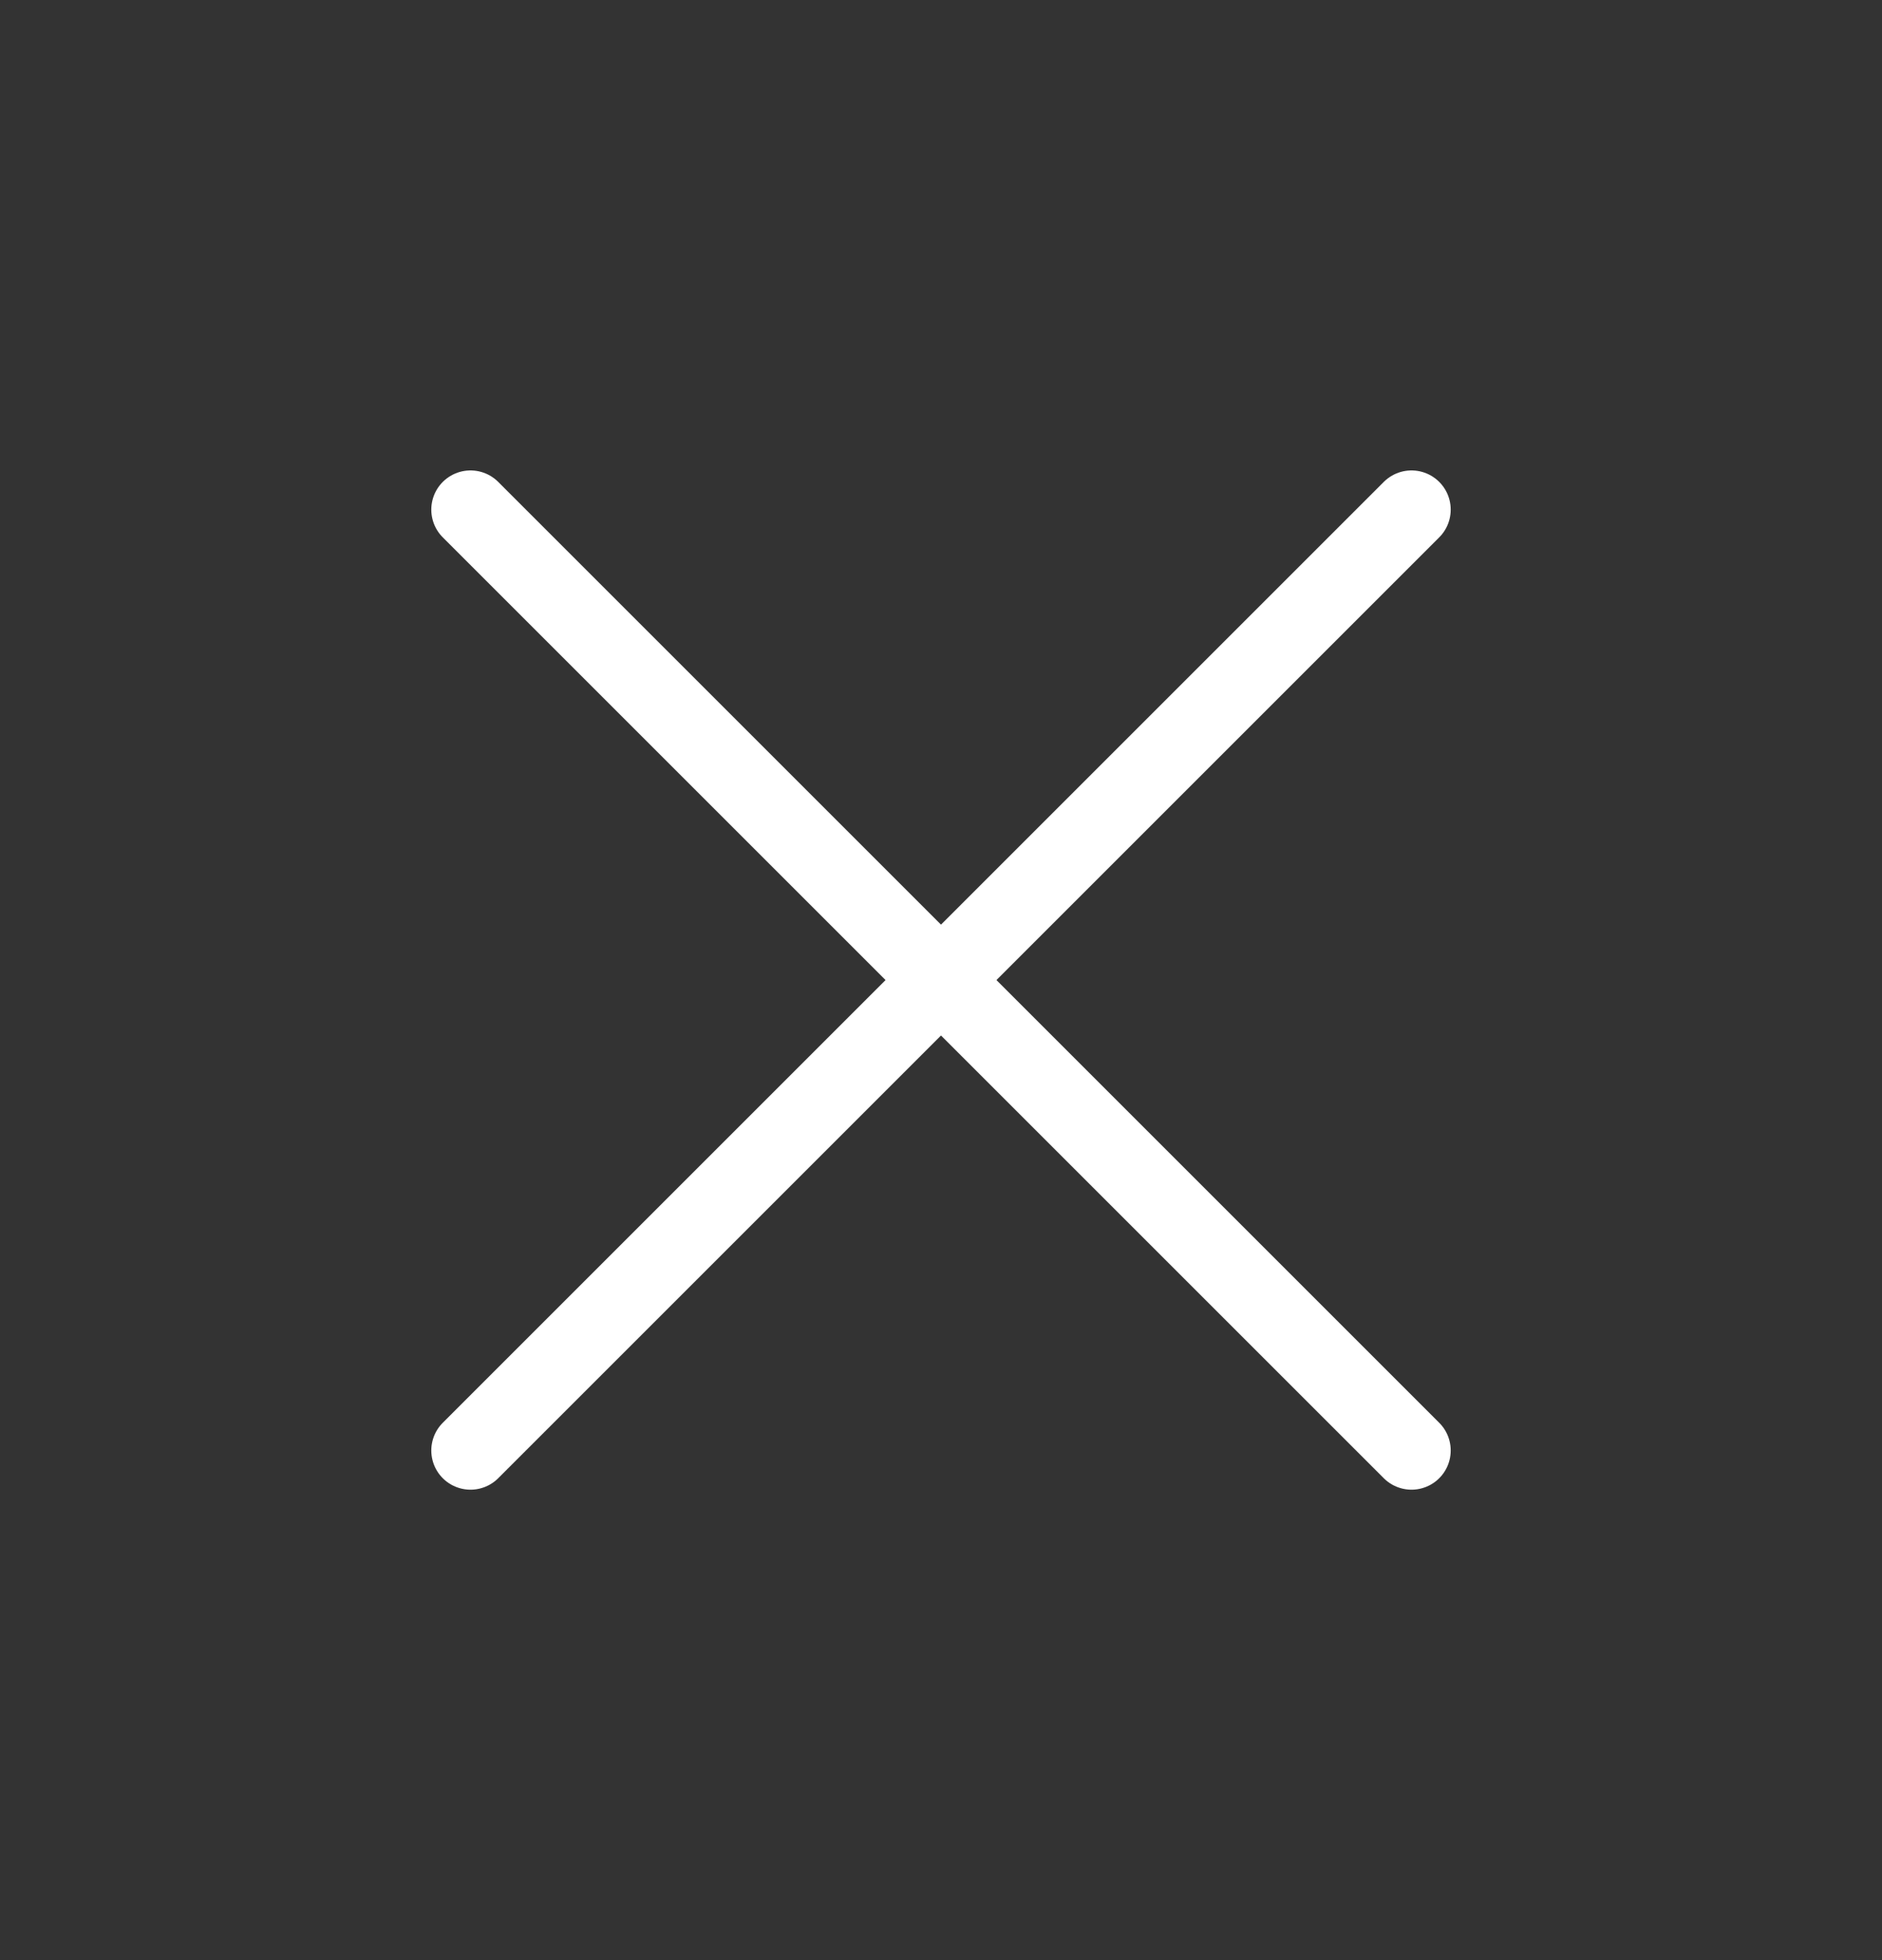 <svg width="24" height="25" viewBox="0 0 24 25" fill="none" xmlns="http://www.w3.org/2000/svg">
<rect x="0" y="0" width="24" height="25" fill="#333333" stroke="none"/>
<path d="M18 6.5L6 18.5" stroke="white" stroke-linecap="round" stroke-linejoin="round"/>
<path d="M6 6.5L18 18.5" stroke="white" stroke-linecap="round" stroke-linejoin="round"/>
</svg>
